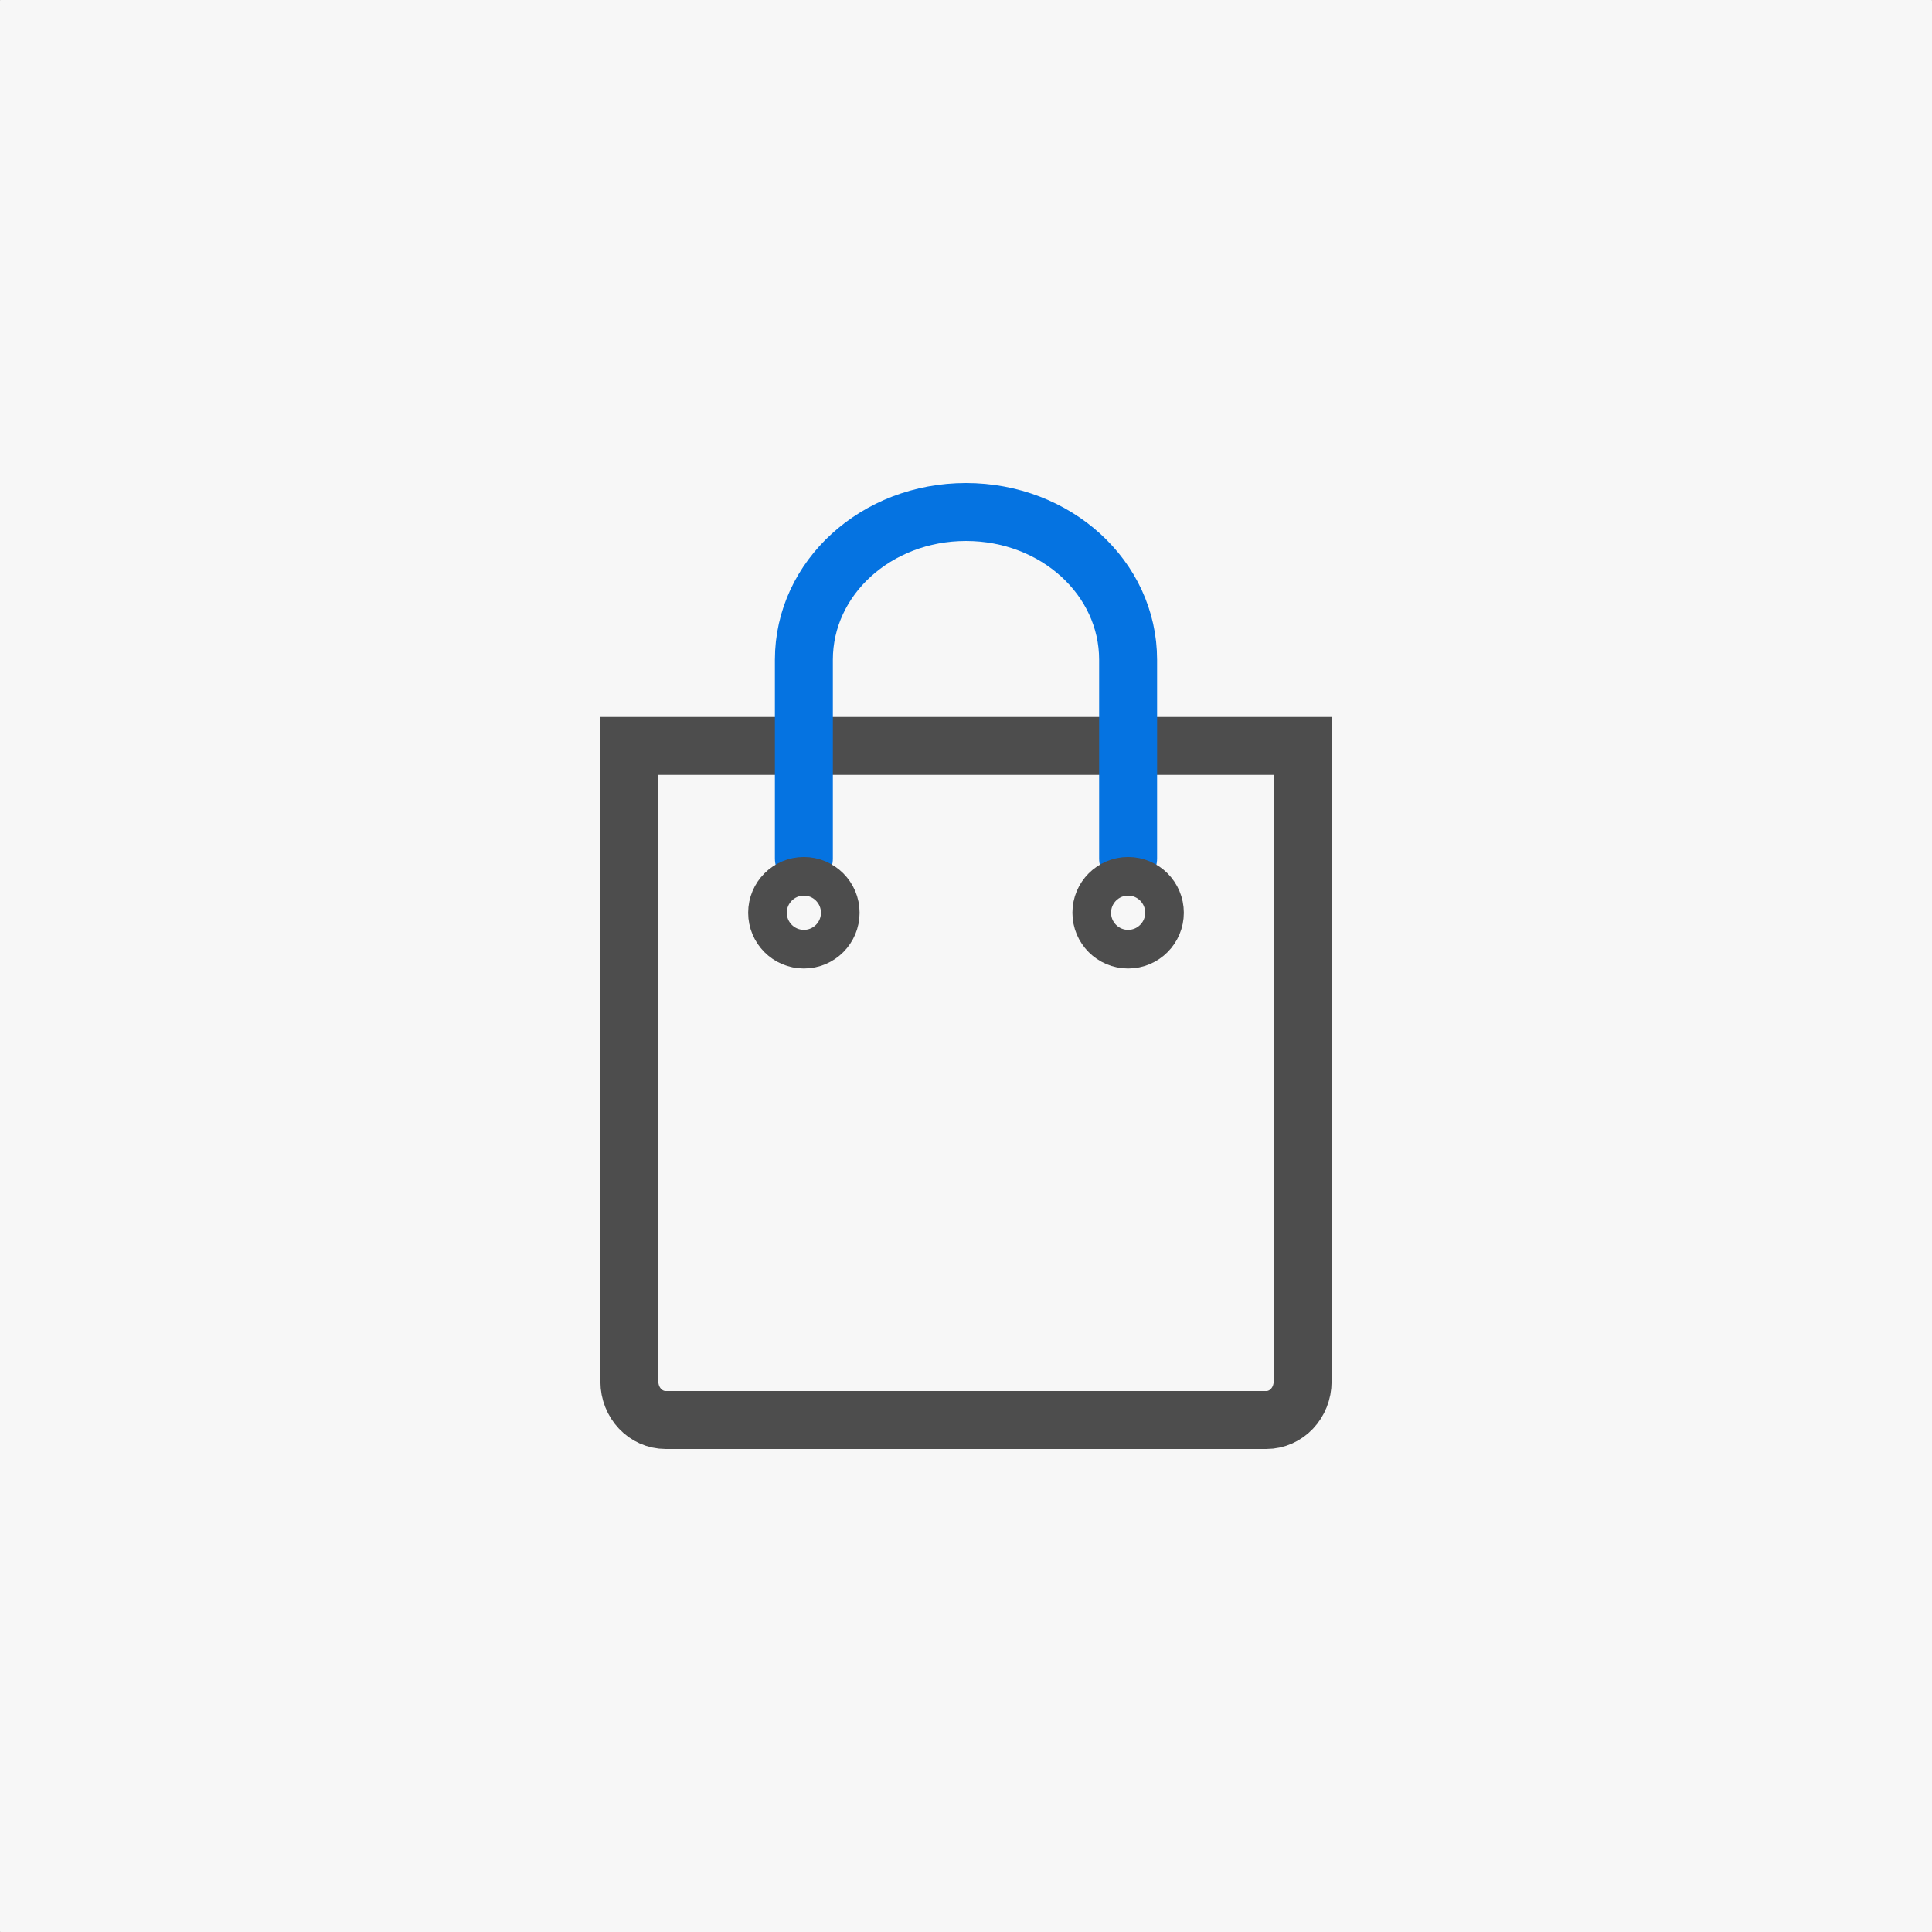 <?xml version="1.0" encoding="UTF-8" standalone="no"?>
<!-- Created with Inkscape (http://www.inkscape.org/) -->

<svg
   width="1000"
   height="1000"
   viewBox="0 0 264.583 264.583"
   version="1.1"
   id="svg5"
   xmlns="http://www.w3.org/2000/svg"
   xmlns:svg="http://www.w3.org/2000/svg"
   xmlns:rdf="http://www.w3.org/1999/02/22-rdf-syntax-ns#"
   xmlns:cc="http://creativecommons.org/ns#"
   xmlns:dc="http://purl.org/dc/elements/1.1/">
  <rect x="0" y="0" width="264.583" height="264.583" fill="#333333" stroke="none"/>
  <defs
     id="defs2" />
  <g
     id="layer1">
    <rect
       style="fill:#f7f7f7;fill-opacity:1;stroke:none;stroke-width:10.583;stroke-linecap:square;stroke-miterlimit:4;stroke-dasharray:none;stroke-opacity:1;paint-order:stroke markers fill"
       id="rect67445"
       width="264.583"
       height="264.583"
       x="-6.7529299e-06"
       y="-6.7529299e-06"
       ry="0.053"
       rx="0.053" />
    <g
       id="g1068">
      <path
         id="path67457"
         style="fill:none;stroke:#4d4d4d;stroke-width:7.937;stroke-linecap:round;stroke-opacity:1;paint-order:fill markers stroke"
         d="m 178.393,102.156 v 87.038 c 0,2.922 -2.223,5.275 -4.984,5.275 H 91.174 c -2.761,0 -4.984,-2.353 -4.984,-5.275 v -87.038 z" />
      <path
         id="path67695"
         style="fill:none;stroke:#0573e1;stroke-width:7.938;stroke-linecap:round;stroke-miterlimit:4;stroke-dasharray:none;stroke-opacity:1;paint-order:fill markers stroke"
         d="m 110.089,117.568 -3e-5,-27.216 c 0,-11.211 9.902,-20.237 22.202,-20.237 v 0 c 12.3,0 22.202,9.026 22.202,20.237 v 27.216" />
      <g
         id="g68689">
        <ellipse
           style="fill:none;fill-opacity:1;stroke:#4d4d4d;stroke-width:5.292;stroke-linecap:round;stroke-miterlimit:4;stroke-dasharray:none;stroke-opacity:1;paint-order:fill markers stroke"
           id="circle67461"
           cx="110.089"
           cy="125"
           rx="4.984"
           ry="4.99" />
        <ellipse
           style="fill:none;fill-opacity:1;stroke:#4d4d4d;stroke-width:5.292;stroke-linecap:round;stroke-miterlimit:4;stroke-dasharray:none;stroke-opacity:1;paint-order:fill markers stroke"
           id="circle67463"
           cx="154.494"
           cy="125"
           rx="4.984"
           ry="4.99" />
      </g>
    </g>
  </g>
</svg>
